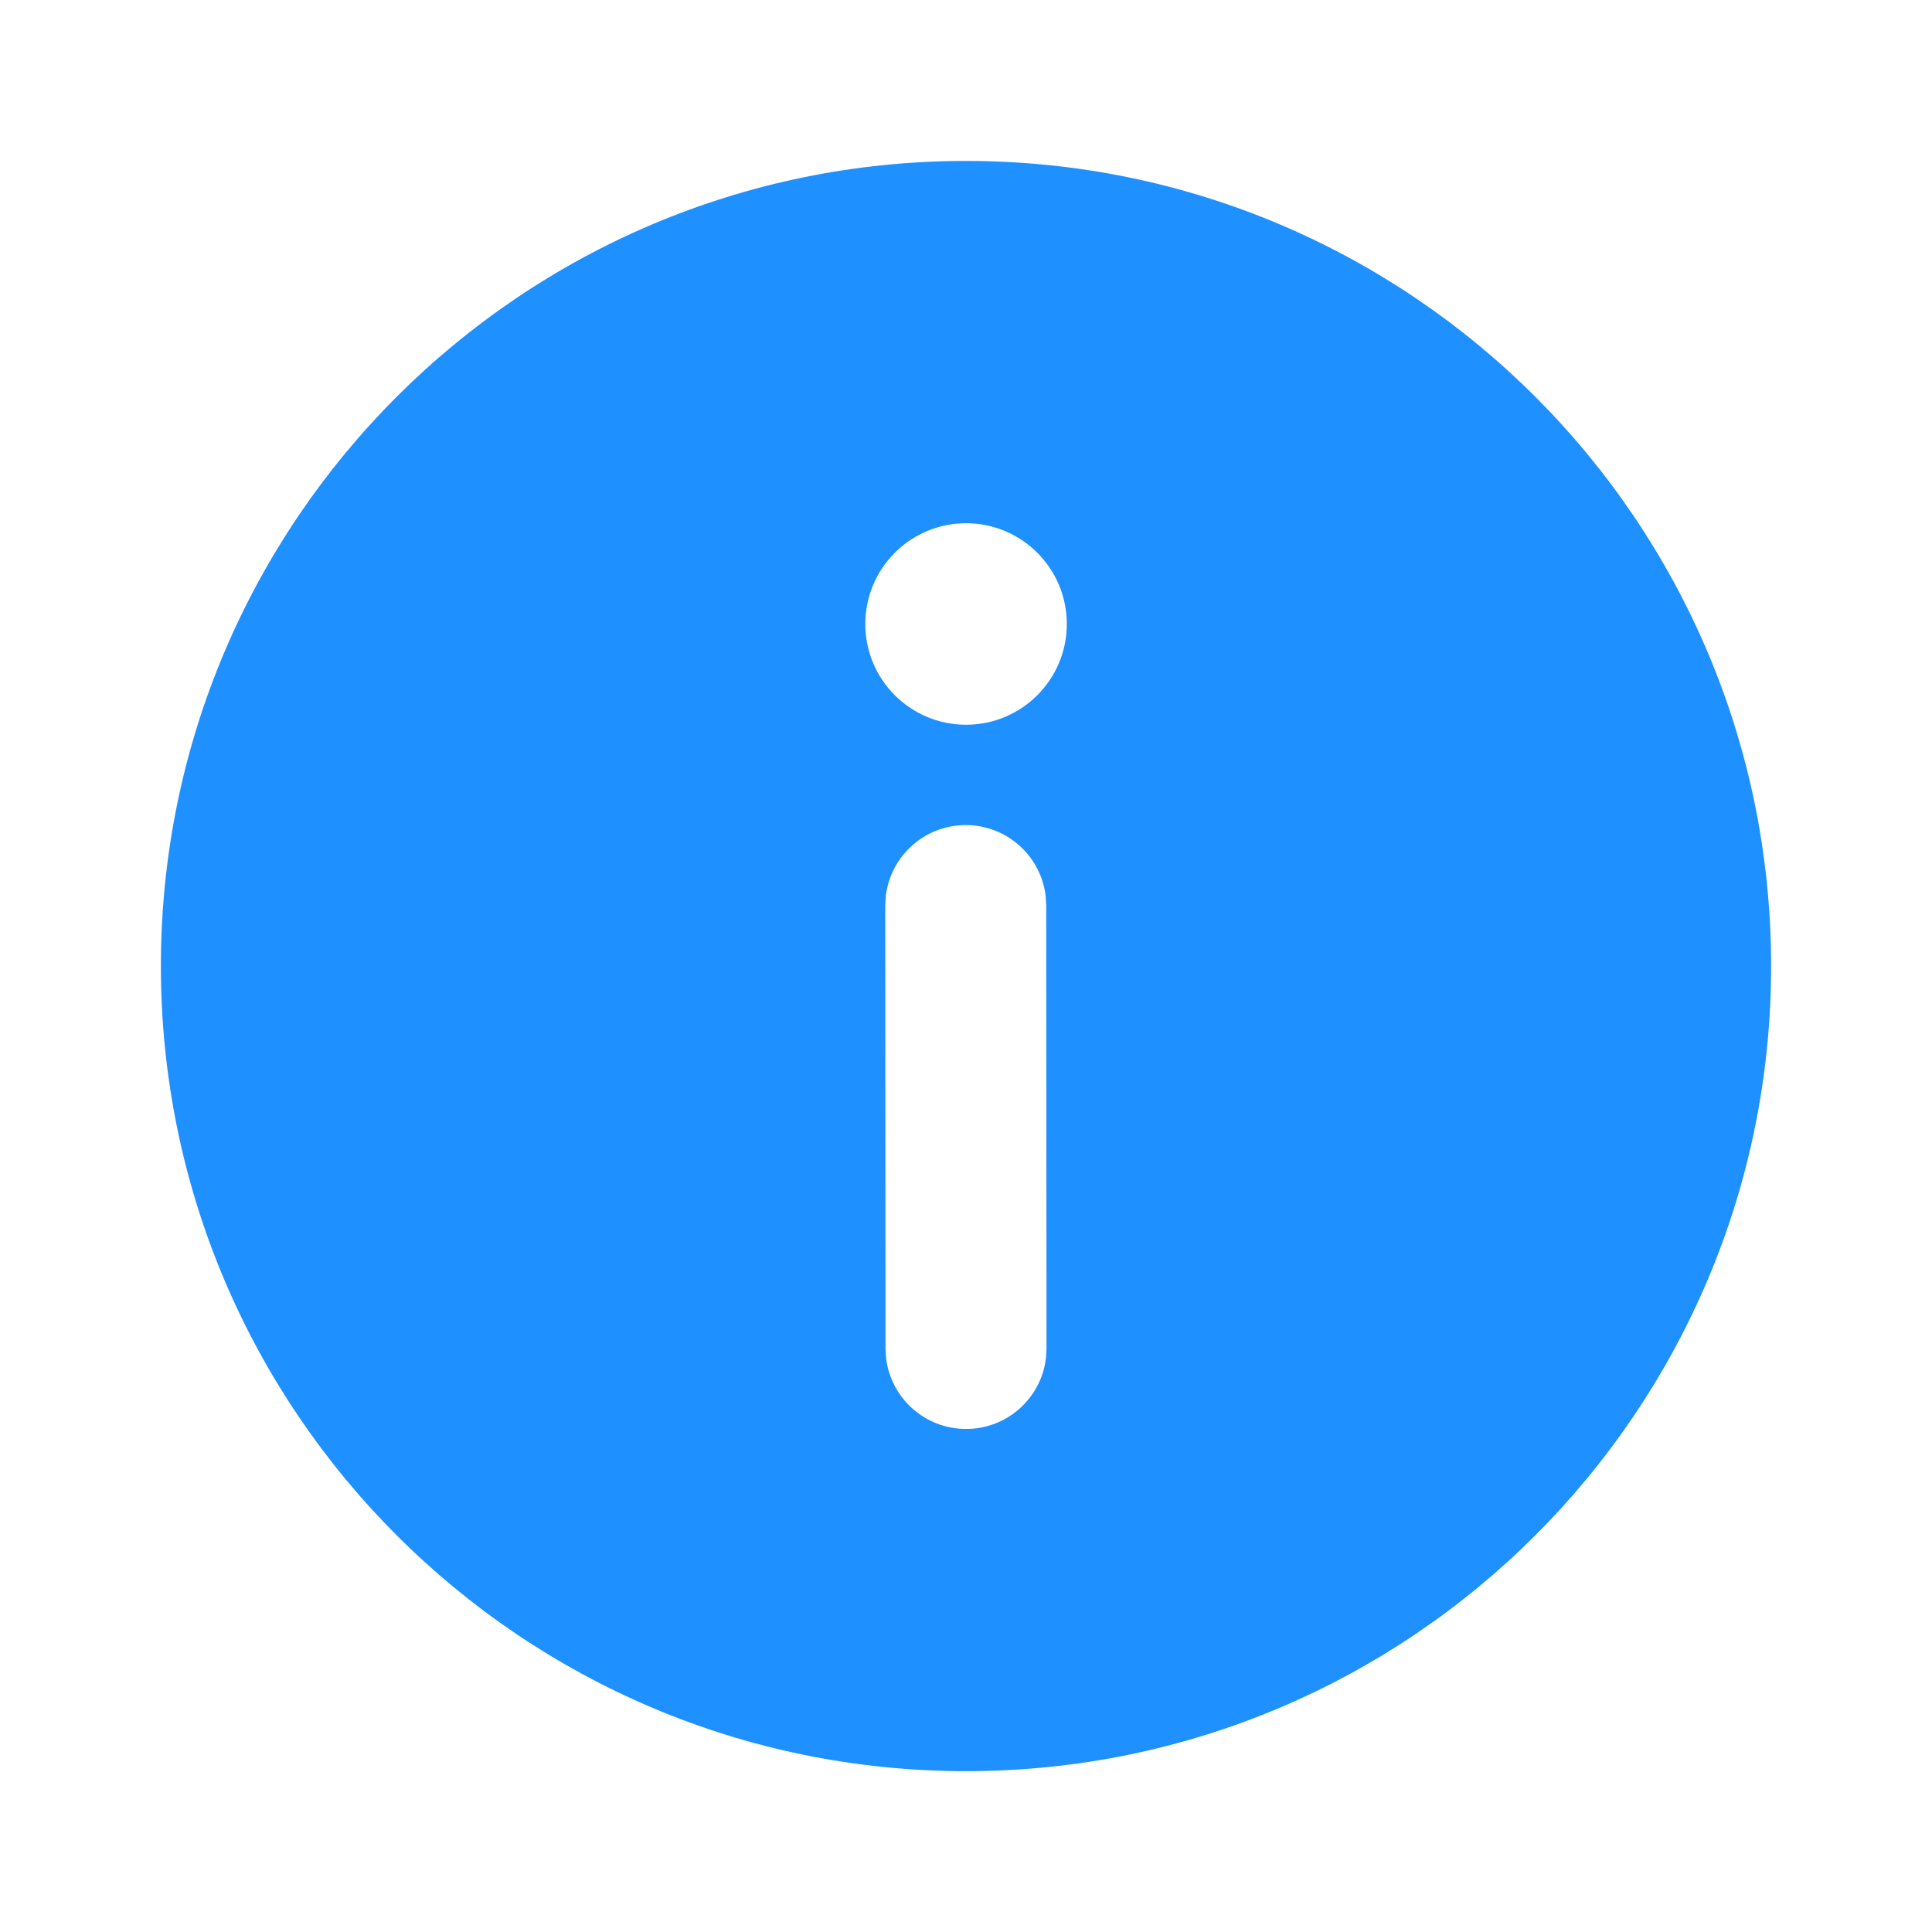 <svg width="40" height="40" viewBox="0 0 40 40" fill="none" xmlns="http://www.w3.org/2000/svg">
<path d="M20 3.332C29.206 3.332 36.669 10.795 36.669 20.001C36.669 29.207 29.206 36.67 20 36.67C10.794 36.67 3.331 29.207 3.331 20.001C3.331 10.795 10.794 3.332 20 3.332ZM19.994 17.082C19.139 17.083 18.435 17.727 18.339 18.556L18.328 18.75L18.334 27.92L18.345 28.114C18.442 28.943 19.147 29.586 20.002 29.585C20.857 29.585 21.561 28.941 21.656 28.112L21.667 27.917L21.661 18.748L21.65 18.554C21.553 17.725 20.848 17.082 19.994 17.082ZM20.001 10.833C18.849 10.833 17.915 11.767 17.915 12.919C17.915 14.071 18.849 15.005 20.001 15.005C21.153 15.005 22.087 14.071 22.087 12.919C22.087 11.767 21.153 10.833 20.001 10.833Z" fill="#1F90FF"/>
</svg>
